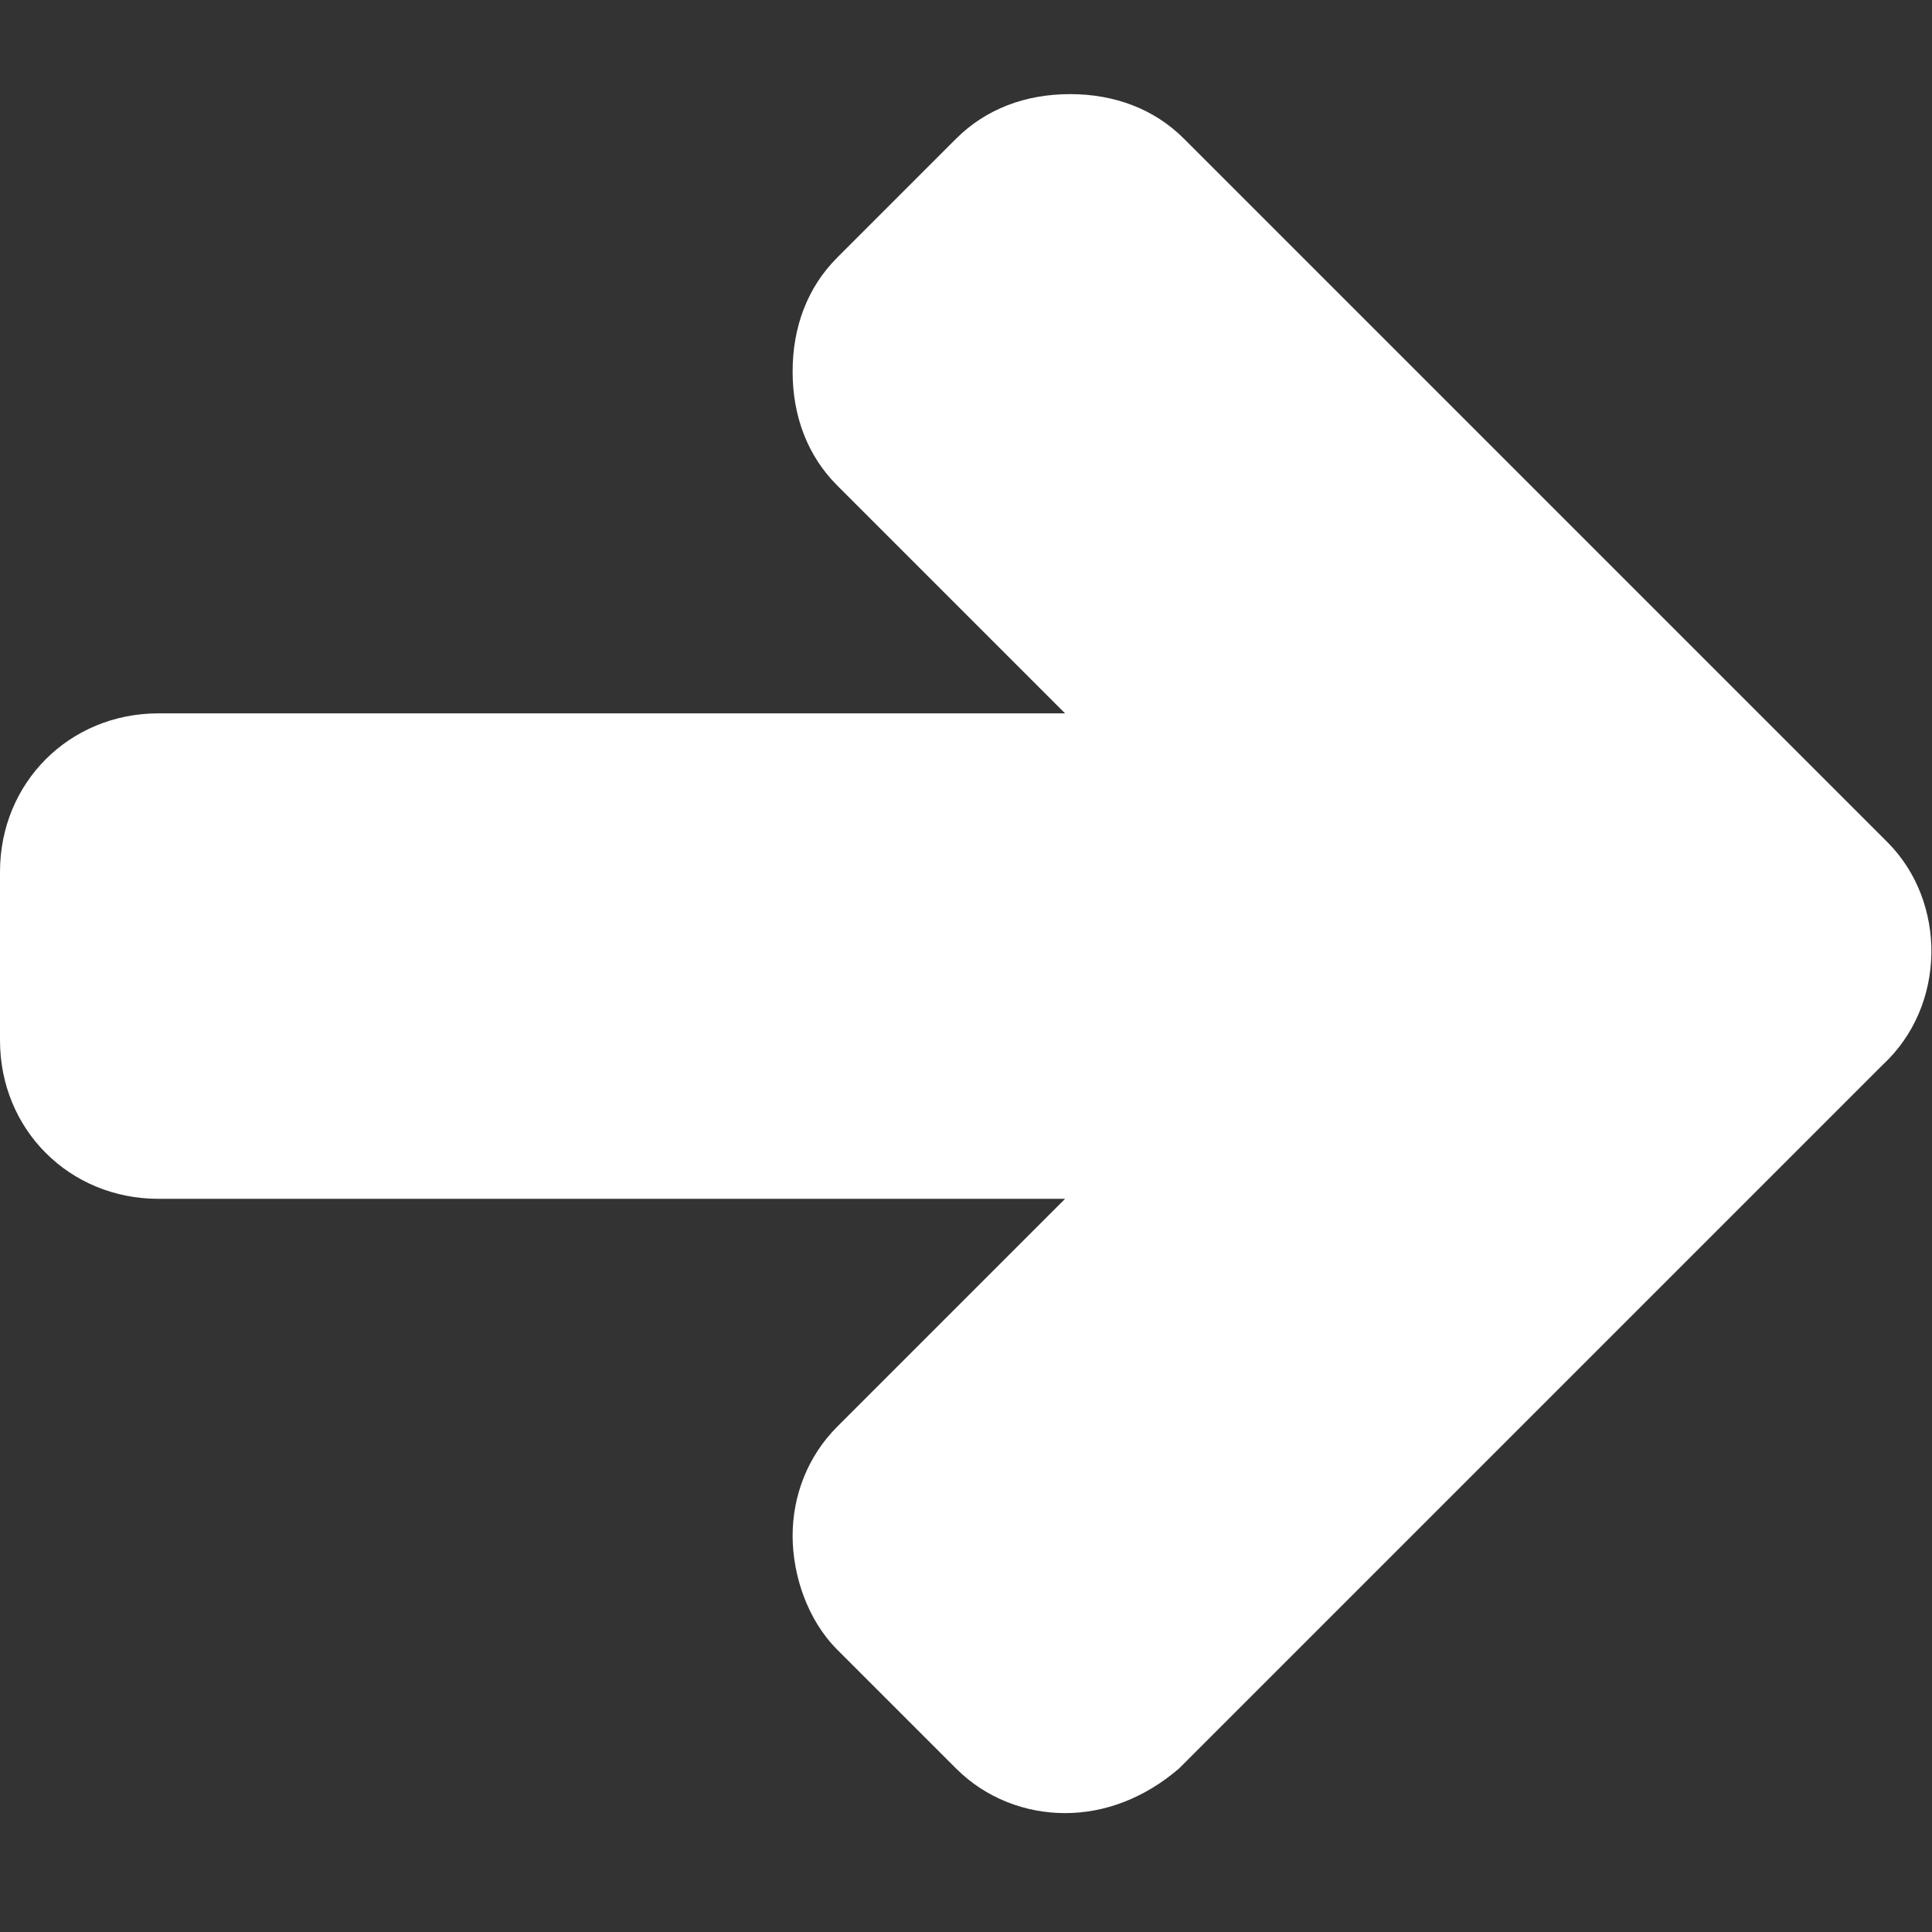 <?xml version="1.0" encoding="utf-8"?>
<!-- Generator: Adobe Illustrator 26.3.1, SVG Export Plug-In . SVG Version: 6.00 Build 0)  -->
<svg version="1.1" id="Layer_1" xmlns="http://www.w3.org/2000/svg" xmlns:xlink="http://www.w3.org/1999/xlink" x="0px" y="0px"
	 viewBox="0 0 39 39" style="enable-background:new 0 0 39 39;" xml:space="preserve">
<rect x="0" y="0" width="39" height="39" fill="#333333" stroke="none"/>
<style type="text/css">
	.st0{fill:#FFFFFF;}
</style>
<path class="st0" d="M38.1,17L23.9,2.8c-0.6-0.6-1.4-0.9-2.3-0.9c-0.9,0-1.7,0.3-2.3,0.9l-2.4,2.4C16.3,5.8,16,6.6,16,7.5
	c0,0.9,0.3,1.7,0.9,2.3l4.6,4.6H3.2c-1.8,0-3.2,1.4-3.2,3.2V21c0,1.8,1.4,3.2,3.2,3.2h18.3l-4.6,4.6C16.3,29.4,16,30.2,16,31
	c0,0.8,0.3,1.7,0.9,2.3l2.4,2.4c0.6,0.6,1.4,0.9,2.2,0.9c0.8,0,1.6-0.3,2.3-0.9l14.2-14.2C39.3,20.3,39.3,18.2,38.1,17z"/>
</svg>
